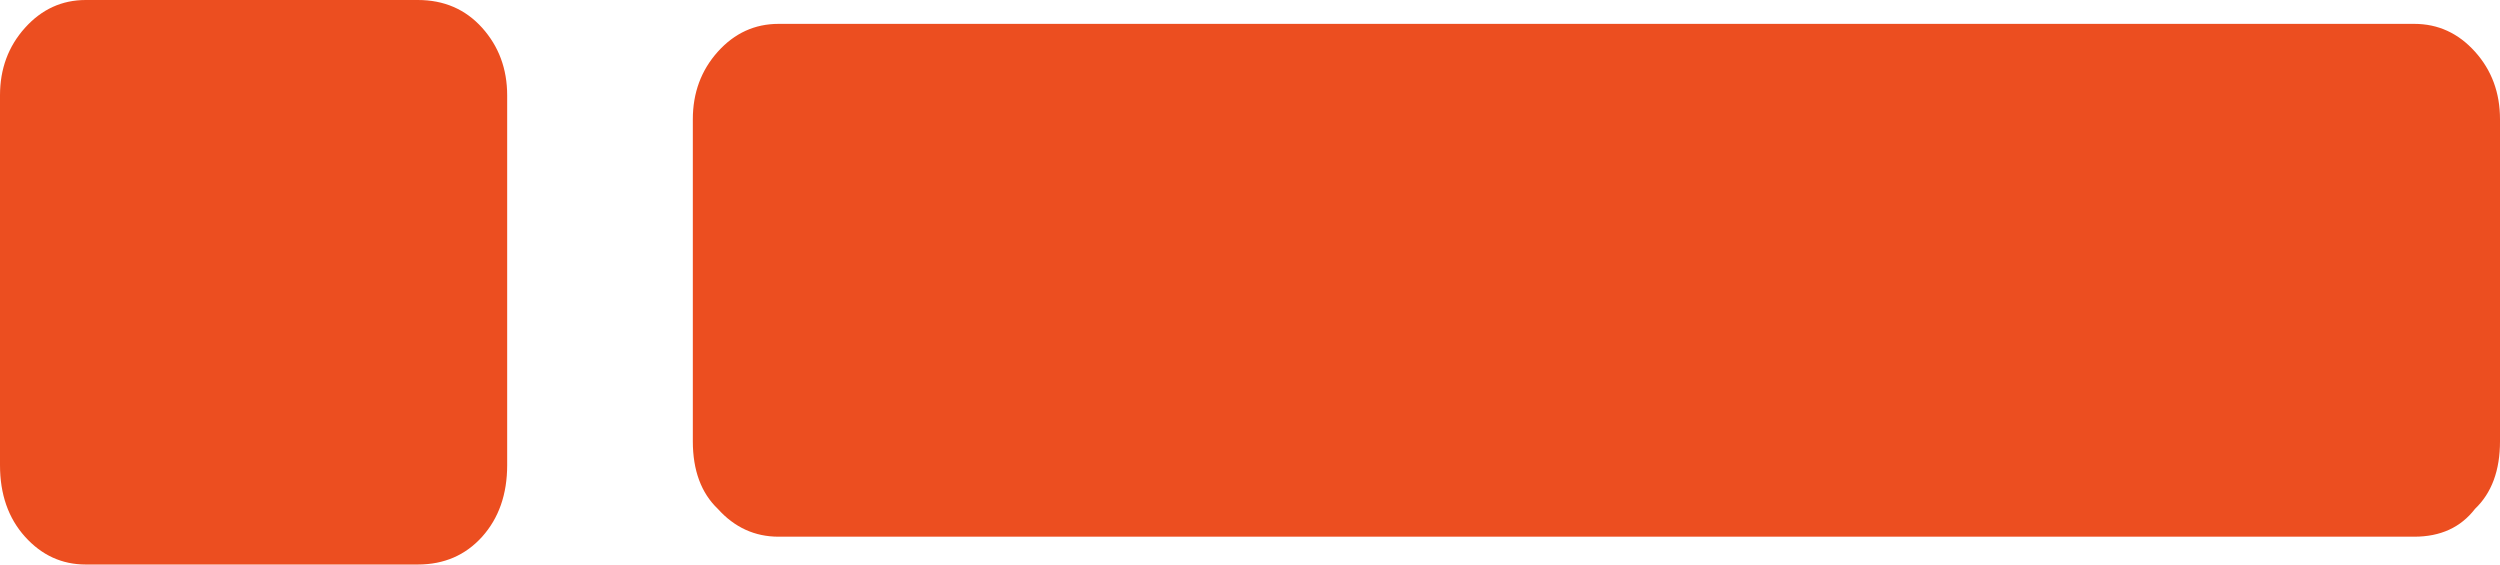 <svg width="31" height="7" viewBox="0 0 31 7" fill="none" xmlns="http://www.w3.org/2000/svg">
<path d="M8.591 1.479C8.591 1.15 8.695 0.871 8.901 0.641C9.108 0.411 9.359 0.296 9.654 0.296L29.937 0.296C30.232 0.296 30.483 0.411 30.69 0.641C30.897 0.871 31 1.15 31 1.479L31 5.472C31 5.833 30.897 6.113 30.69 6.31C30.513 6.54 30.262 6.655 29.937 6.655L9.654 6.655C9.359 6.655 9.108 6.54 8.901 6.31C8.695 6.113 8.591 5.833 8.591 5.472L8.591 1.479ZM-5.17149e-08 1.183C-3.73497e-08 0.854 0.103 0.575 0.31 0.345C0.517 0.115 0.768 -1.3215e-06 1.063 -1.30859e-06L5.181 -1.12857e-06C5.506 -1.11437e-06 5.772 0.115 5.979 0.345C6.185 0.575 6.289 0.854 6.289 1.183L6.289 5.768C6.289 6.129 6.185 6.425 5.979 6.655C5.772 6.885 5.506 7 5.181 7L1.063 7C0.768 7 0.517 6.885 0.31 6.655C0.103 6.425 -2.67912e-07 6.129 -2.5211e-07 5.768L-5.17149e-08 1.183Z" fill="#EC4E20"/>
</svg>
